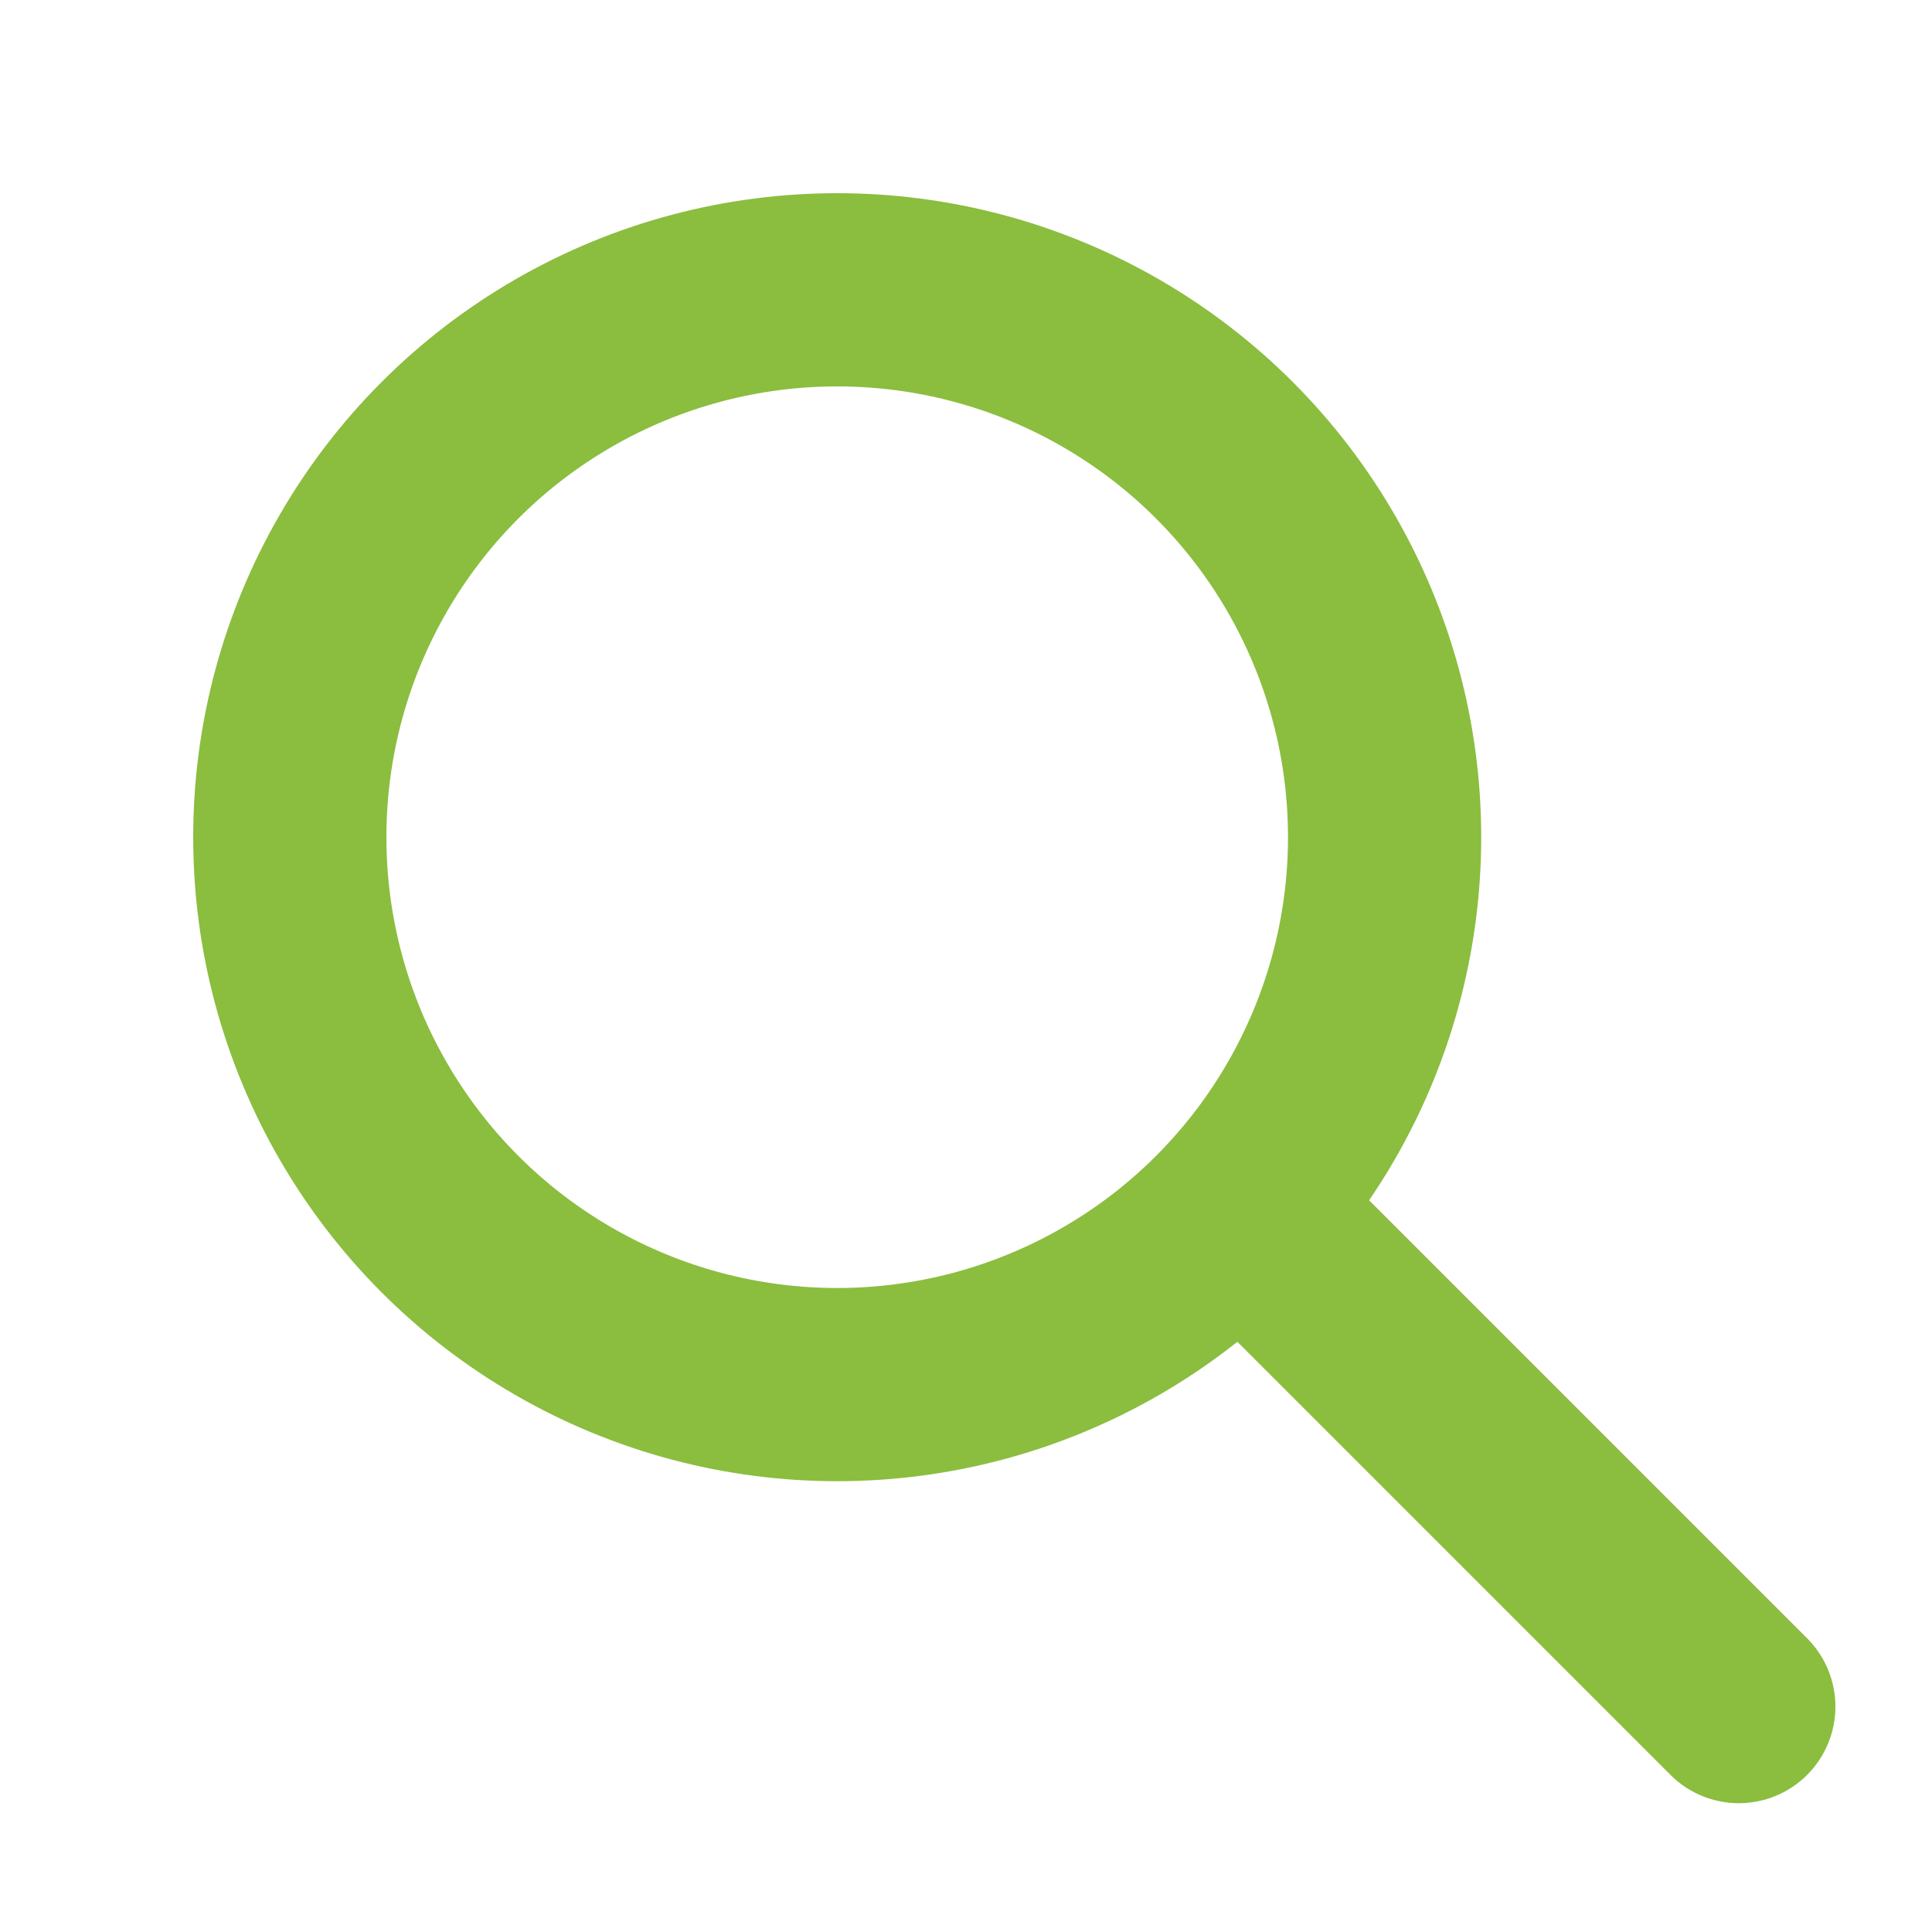 <svg width="30" height="30" viewBox="0 0 30 30" fill="none" xmlns="http://www.w3.org/2000/svg">
	<circle cx="13" cy="13" r="8.5" stroke="#8BBD3F" stroke-width="3" />
	<path d="M27 26.5L20 19.5" stroke="#8BBD3F" stroke-width="3" stroke-linecap="round" stroke-linejoin="bevel" />
</svg>
